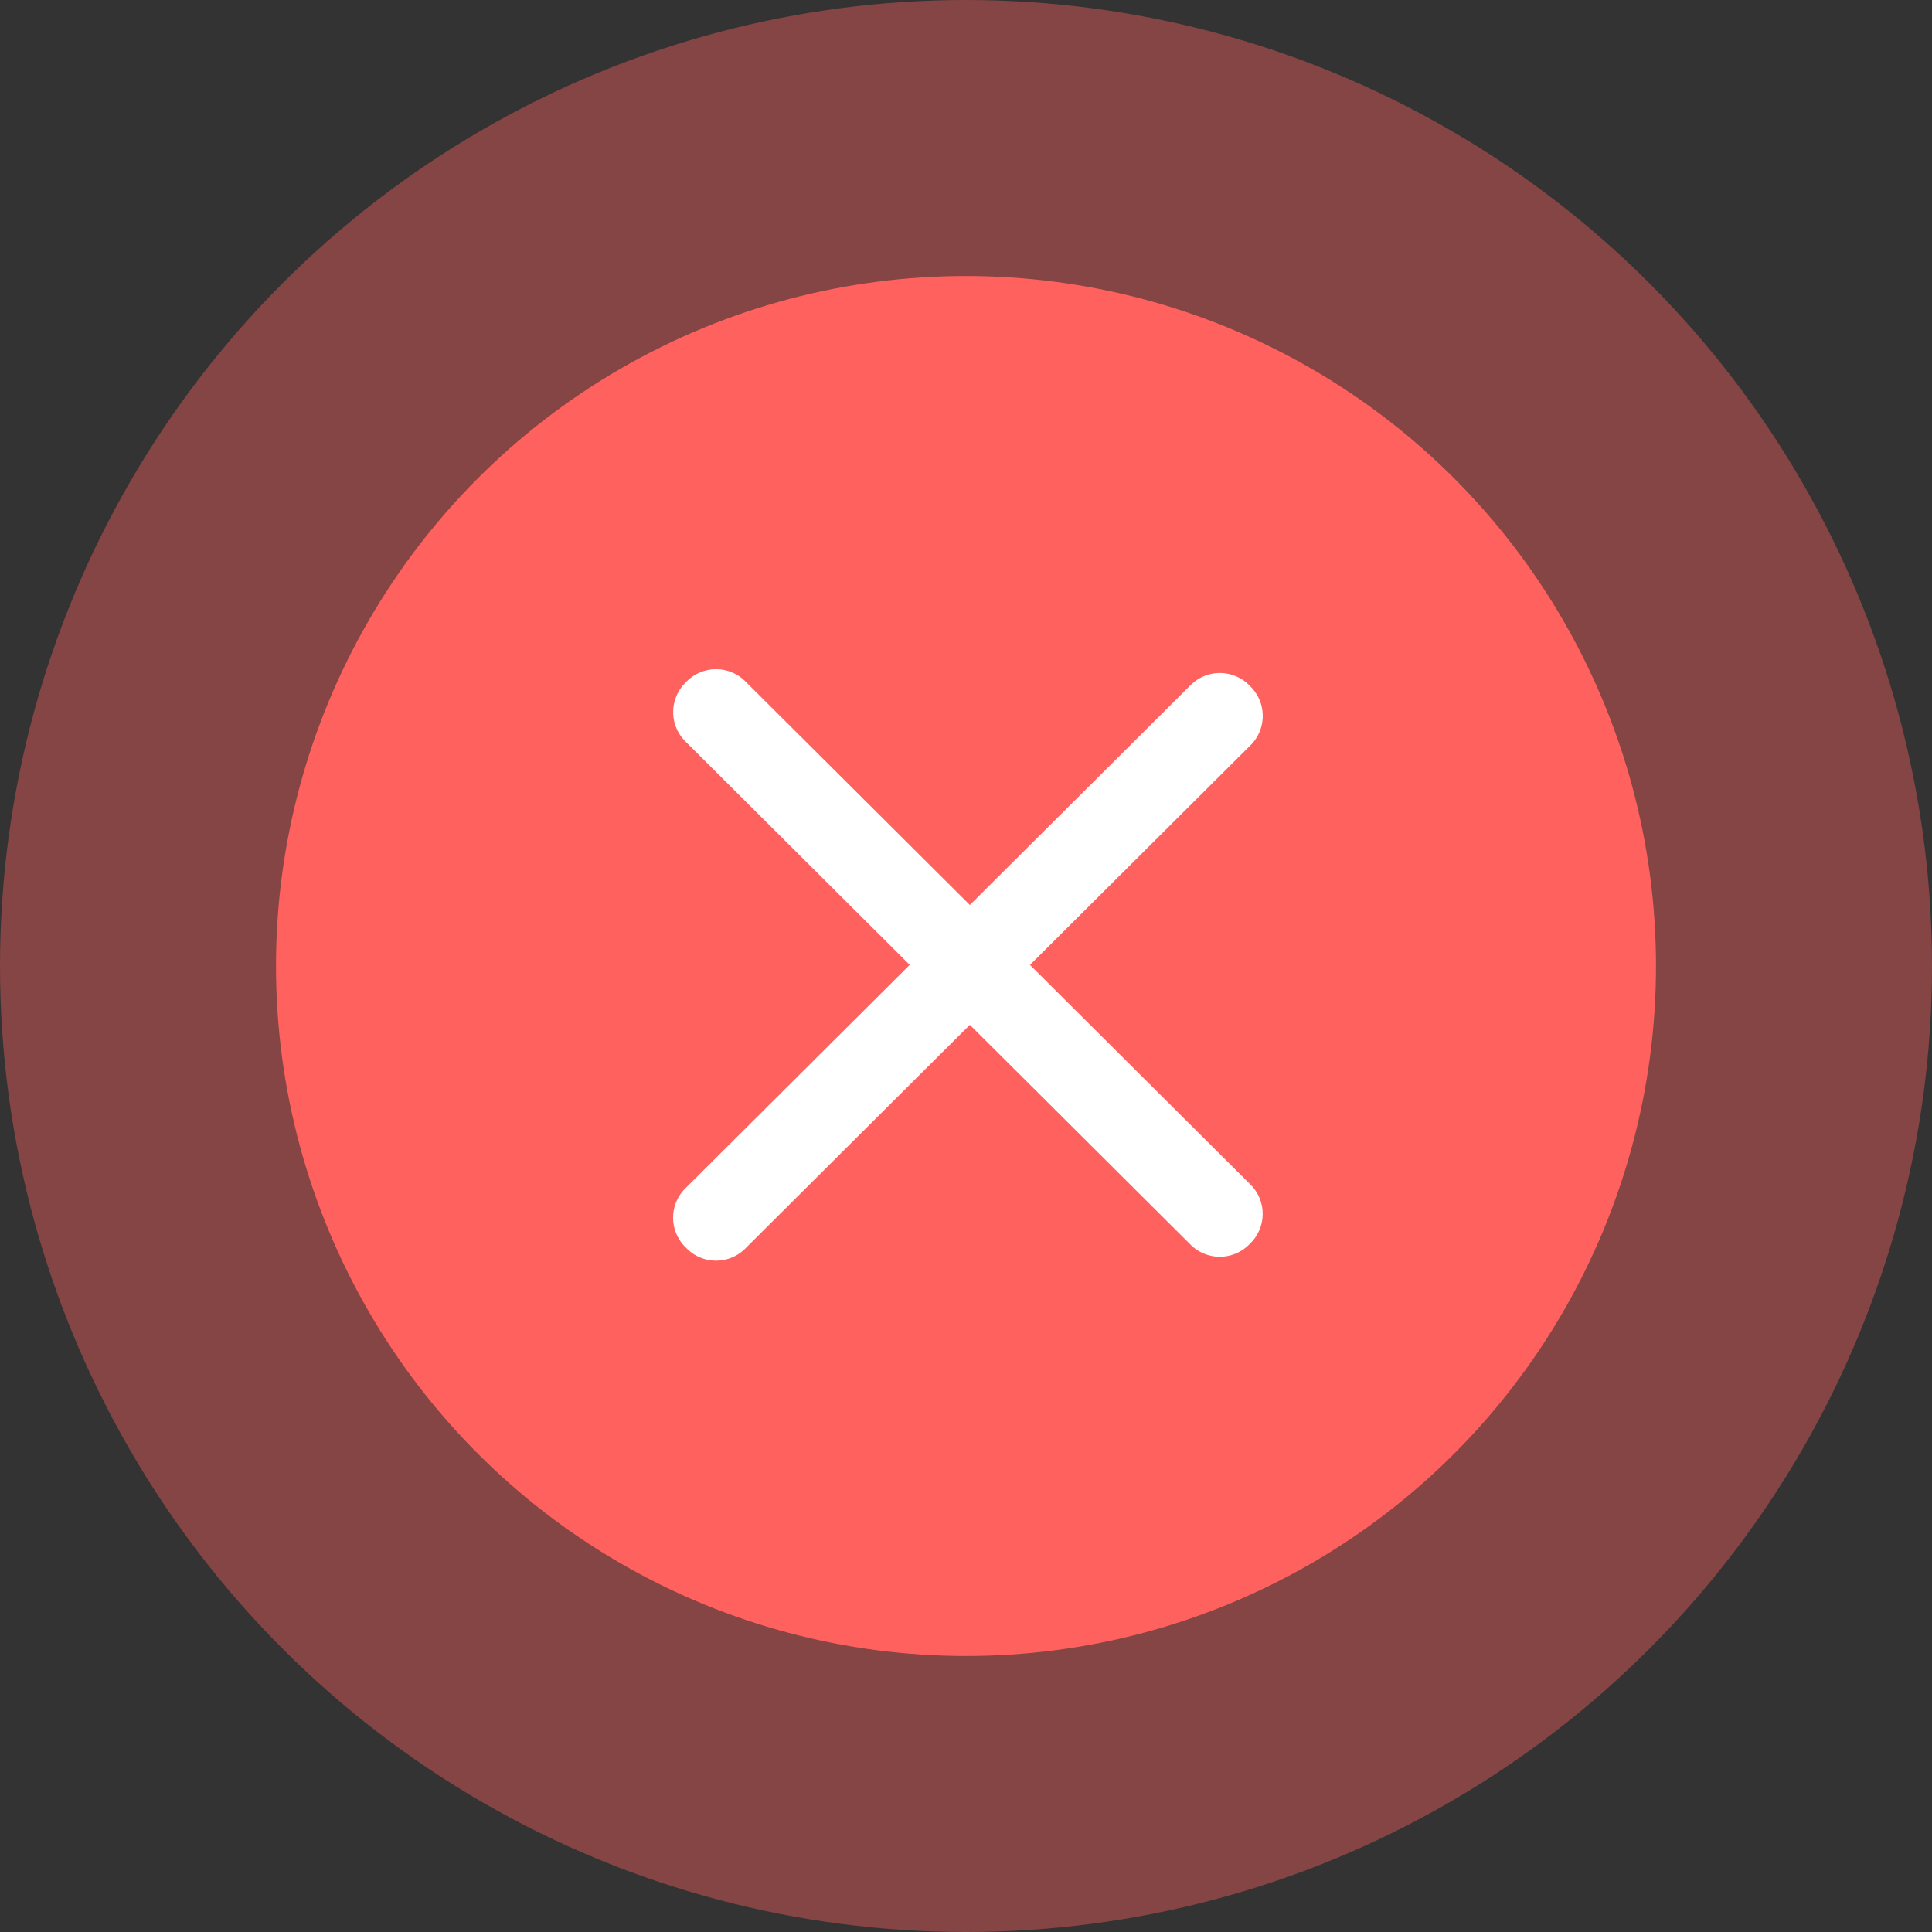 <svg xmlns="http://www.w3.org/2000/svg" width="28" height="28" viewBox="0 0 28 28">
  <rect x="0" y="0" width="28" height="28" fill="#333333" stroke="none"/>
  <g id="Group_3276" data-name="Group 3276" transform="translate(-590 -794)">
    <g id="Group_2195" data-name="Group 2195" transform="translate(-878 -309)">
      <g id="Group_2187" data-name="Group 2187" transform="translate(1470 1105)">
        <circle id="Ellipse_1370" data-name="Ellipse 1370" cx="14" cy="14" r="14" transform="translate(-2 -2)" fill="#ff615e" opacity="0.4"/>
      </g>
      <circle id="Ellipse_1317" data-name="Ellipse 1317" cx="10" cy="10" r="10" transform="translate(1472 1107)" fill="#ff615e"/>
    </g>
    <path id="Path_3277" data-name="Path 3277" d="M.585,0,10.95.021a.6.6,0,0,1,.586.616.6.6,0,0,1-.584.614L.587,1.231A.6.6,0,0,1,0,.615.6.6,0,0,1,.585,0Z" transform="translate(599.507 811.648) rotate(-45)" fill="#fff"/>
    <path id="Path_3278" data-name="Path 3278" d="M.585,0,10.95-.02a.6.6,0,0,1,.584.614.6.6,0,0,1-.586.616L.583,1.23A.6.6,0,0,1,0,.616.6.6,0,0,1,.585,0Z" transform="translate(607.678 812.462) rotate(-135)" fill="#fff"/>
  </g>
</svg>
